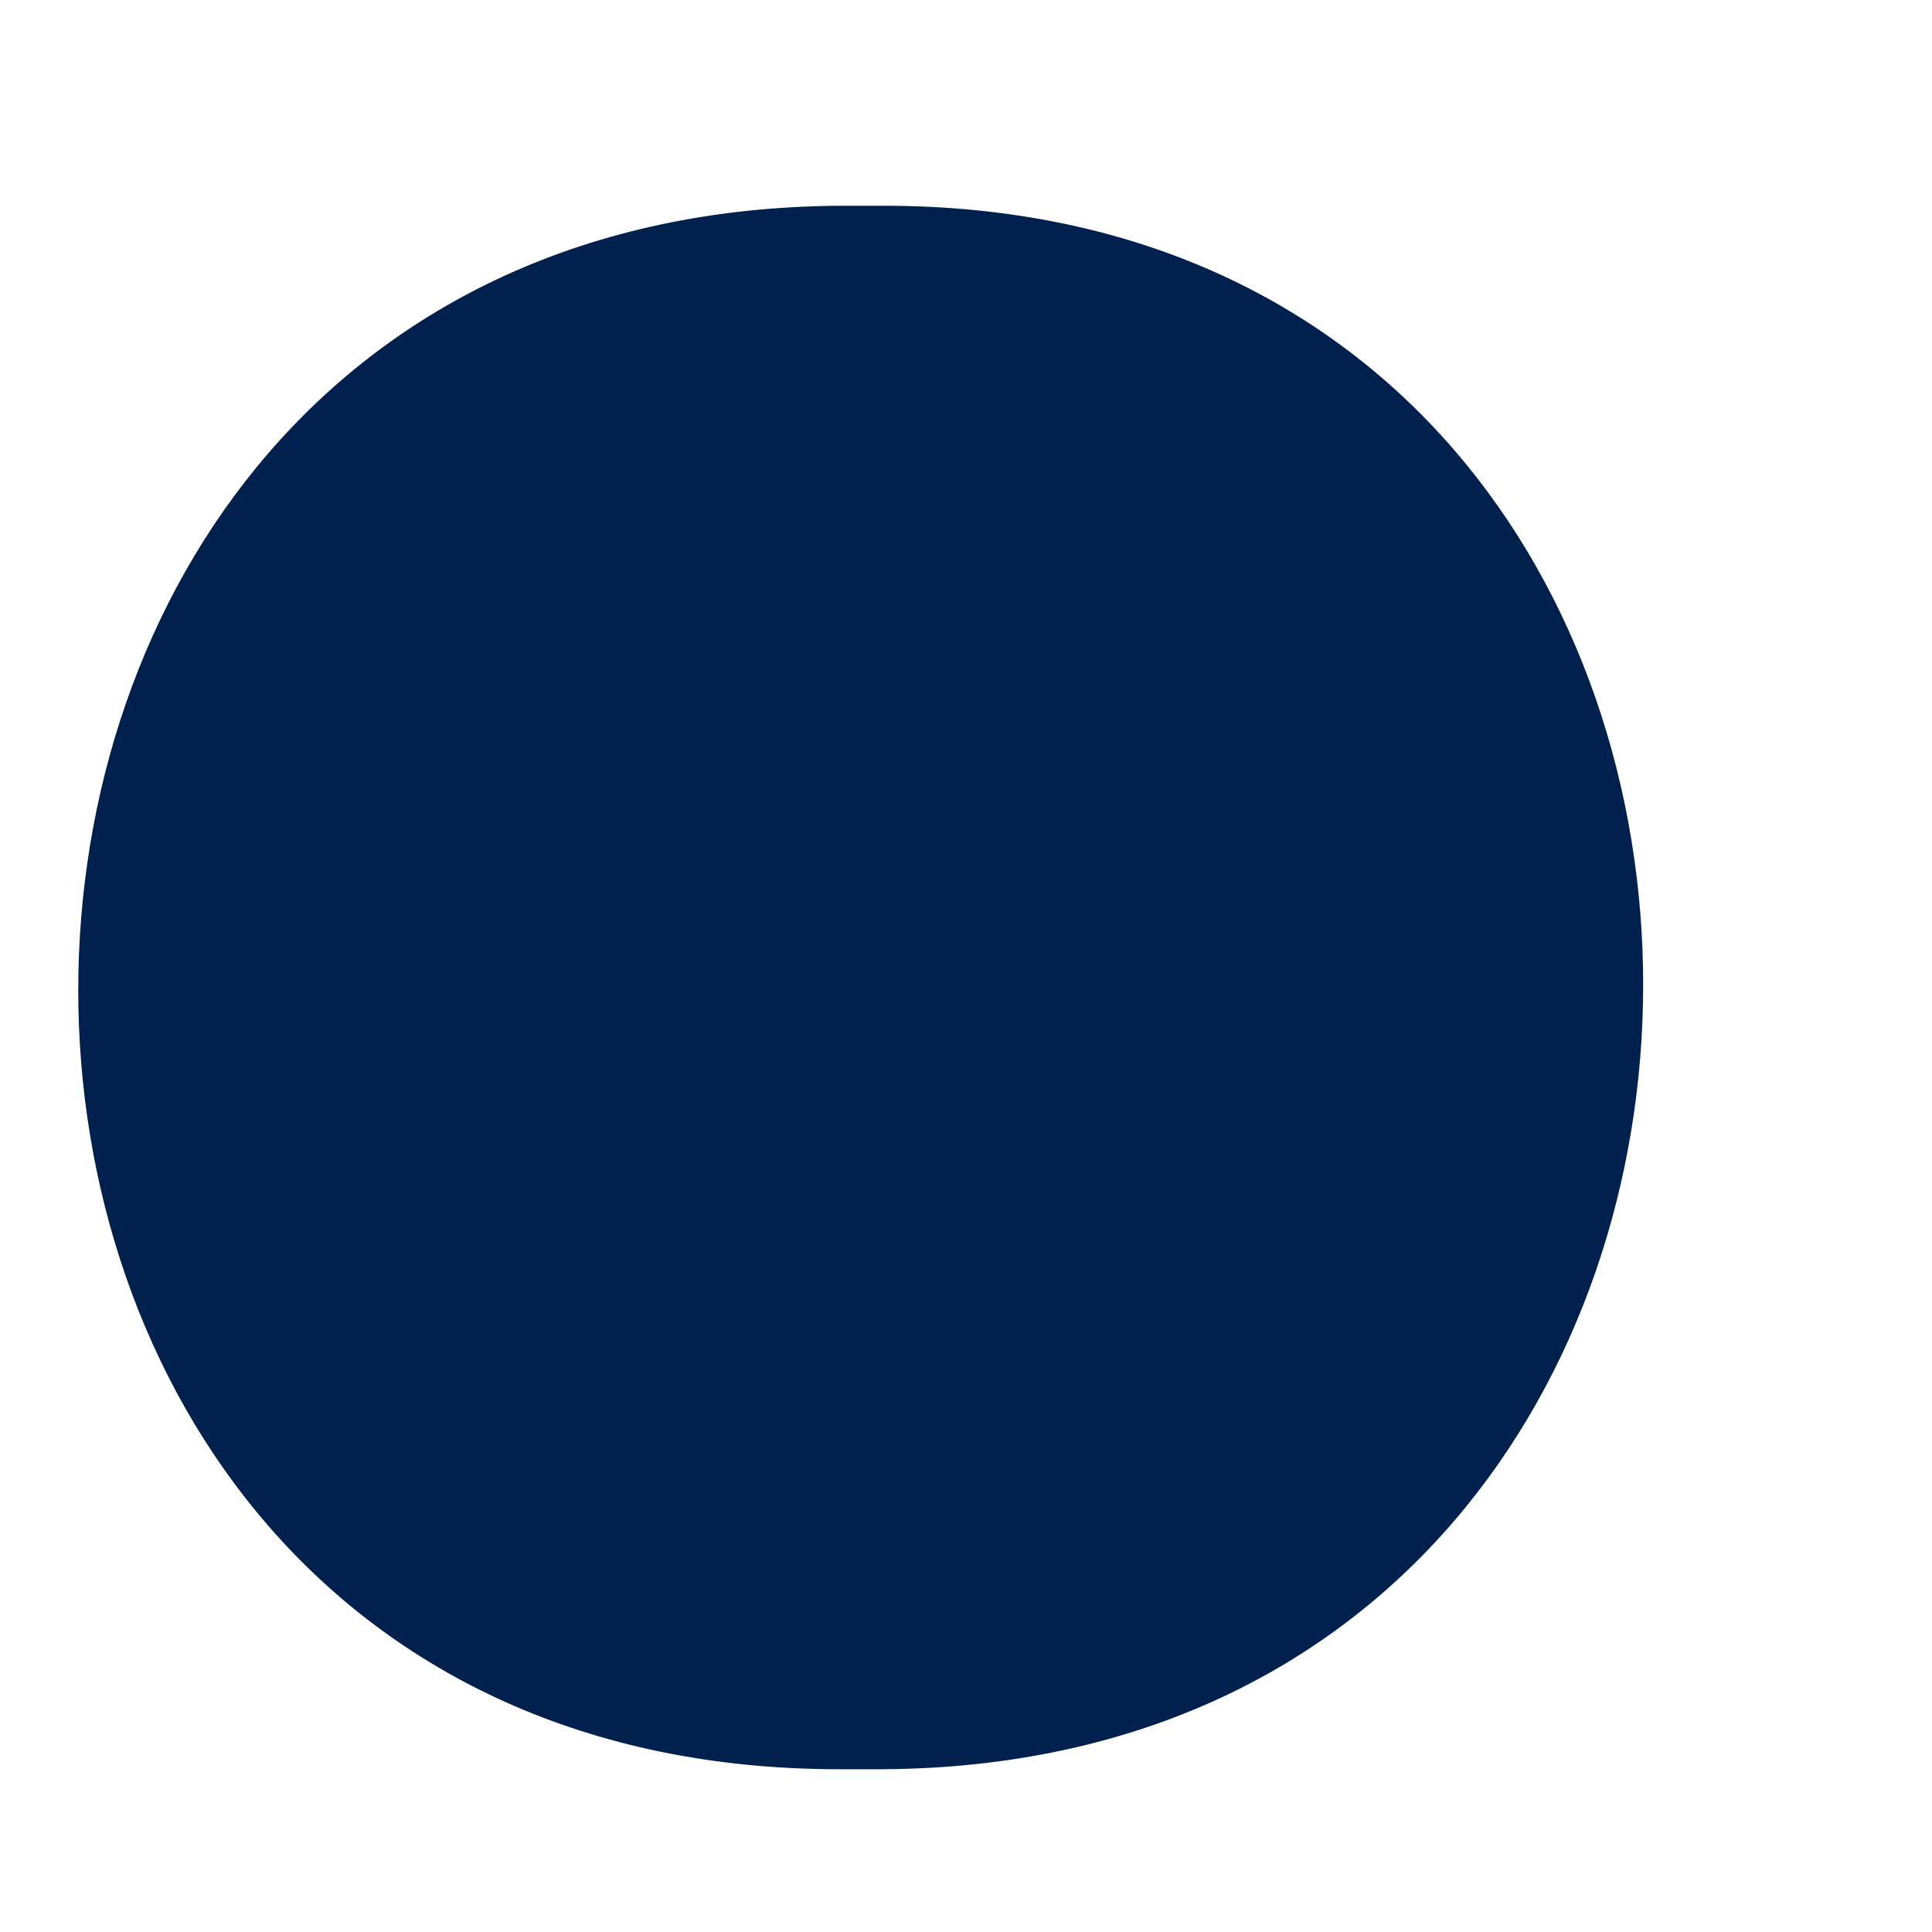 <svg width="4" height="4" viewBox="0 0 4 4" fill="none" xmlns="http://www.w3.org/2000/svg">
<path d="M1.83 0.426C3.926 0.426 3.926 3.648 1.83 3.663H1.737C-0.363 3.663 -0.363 0.441 1.737 0.426H1.83Z" fill="#00214E"/>
</svg>
